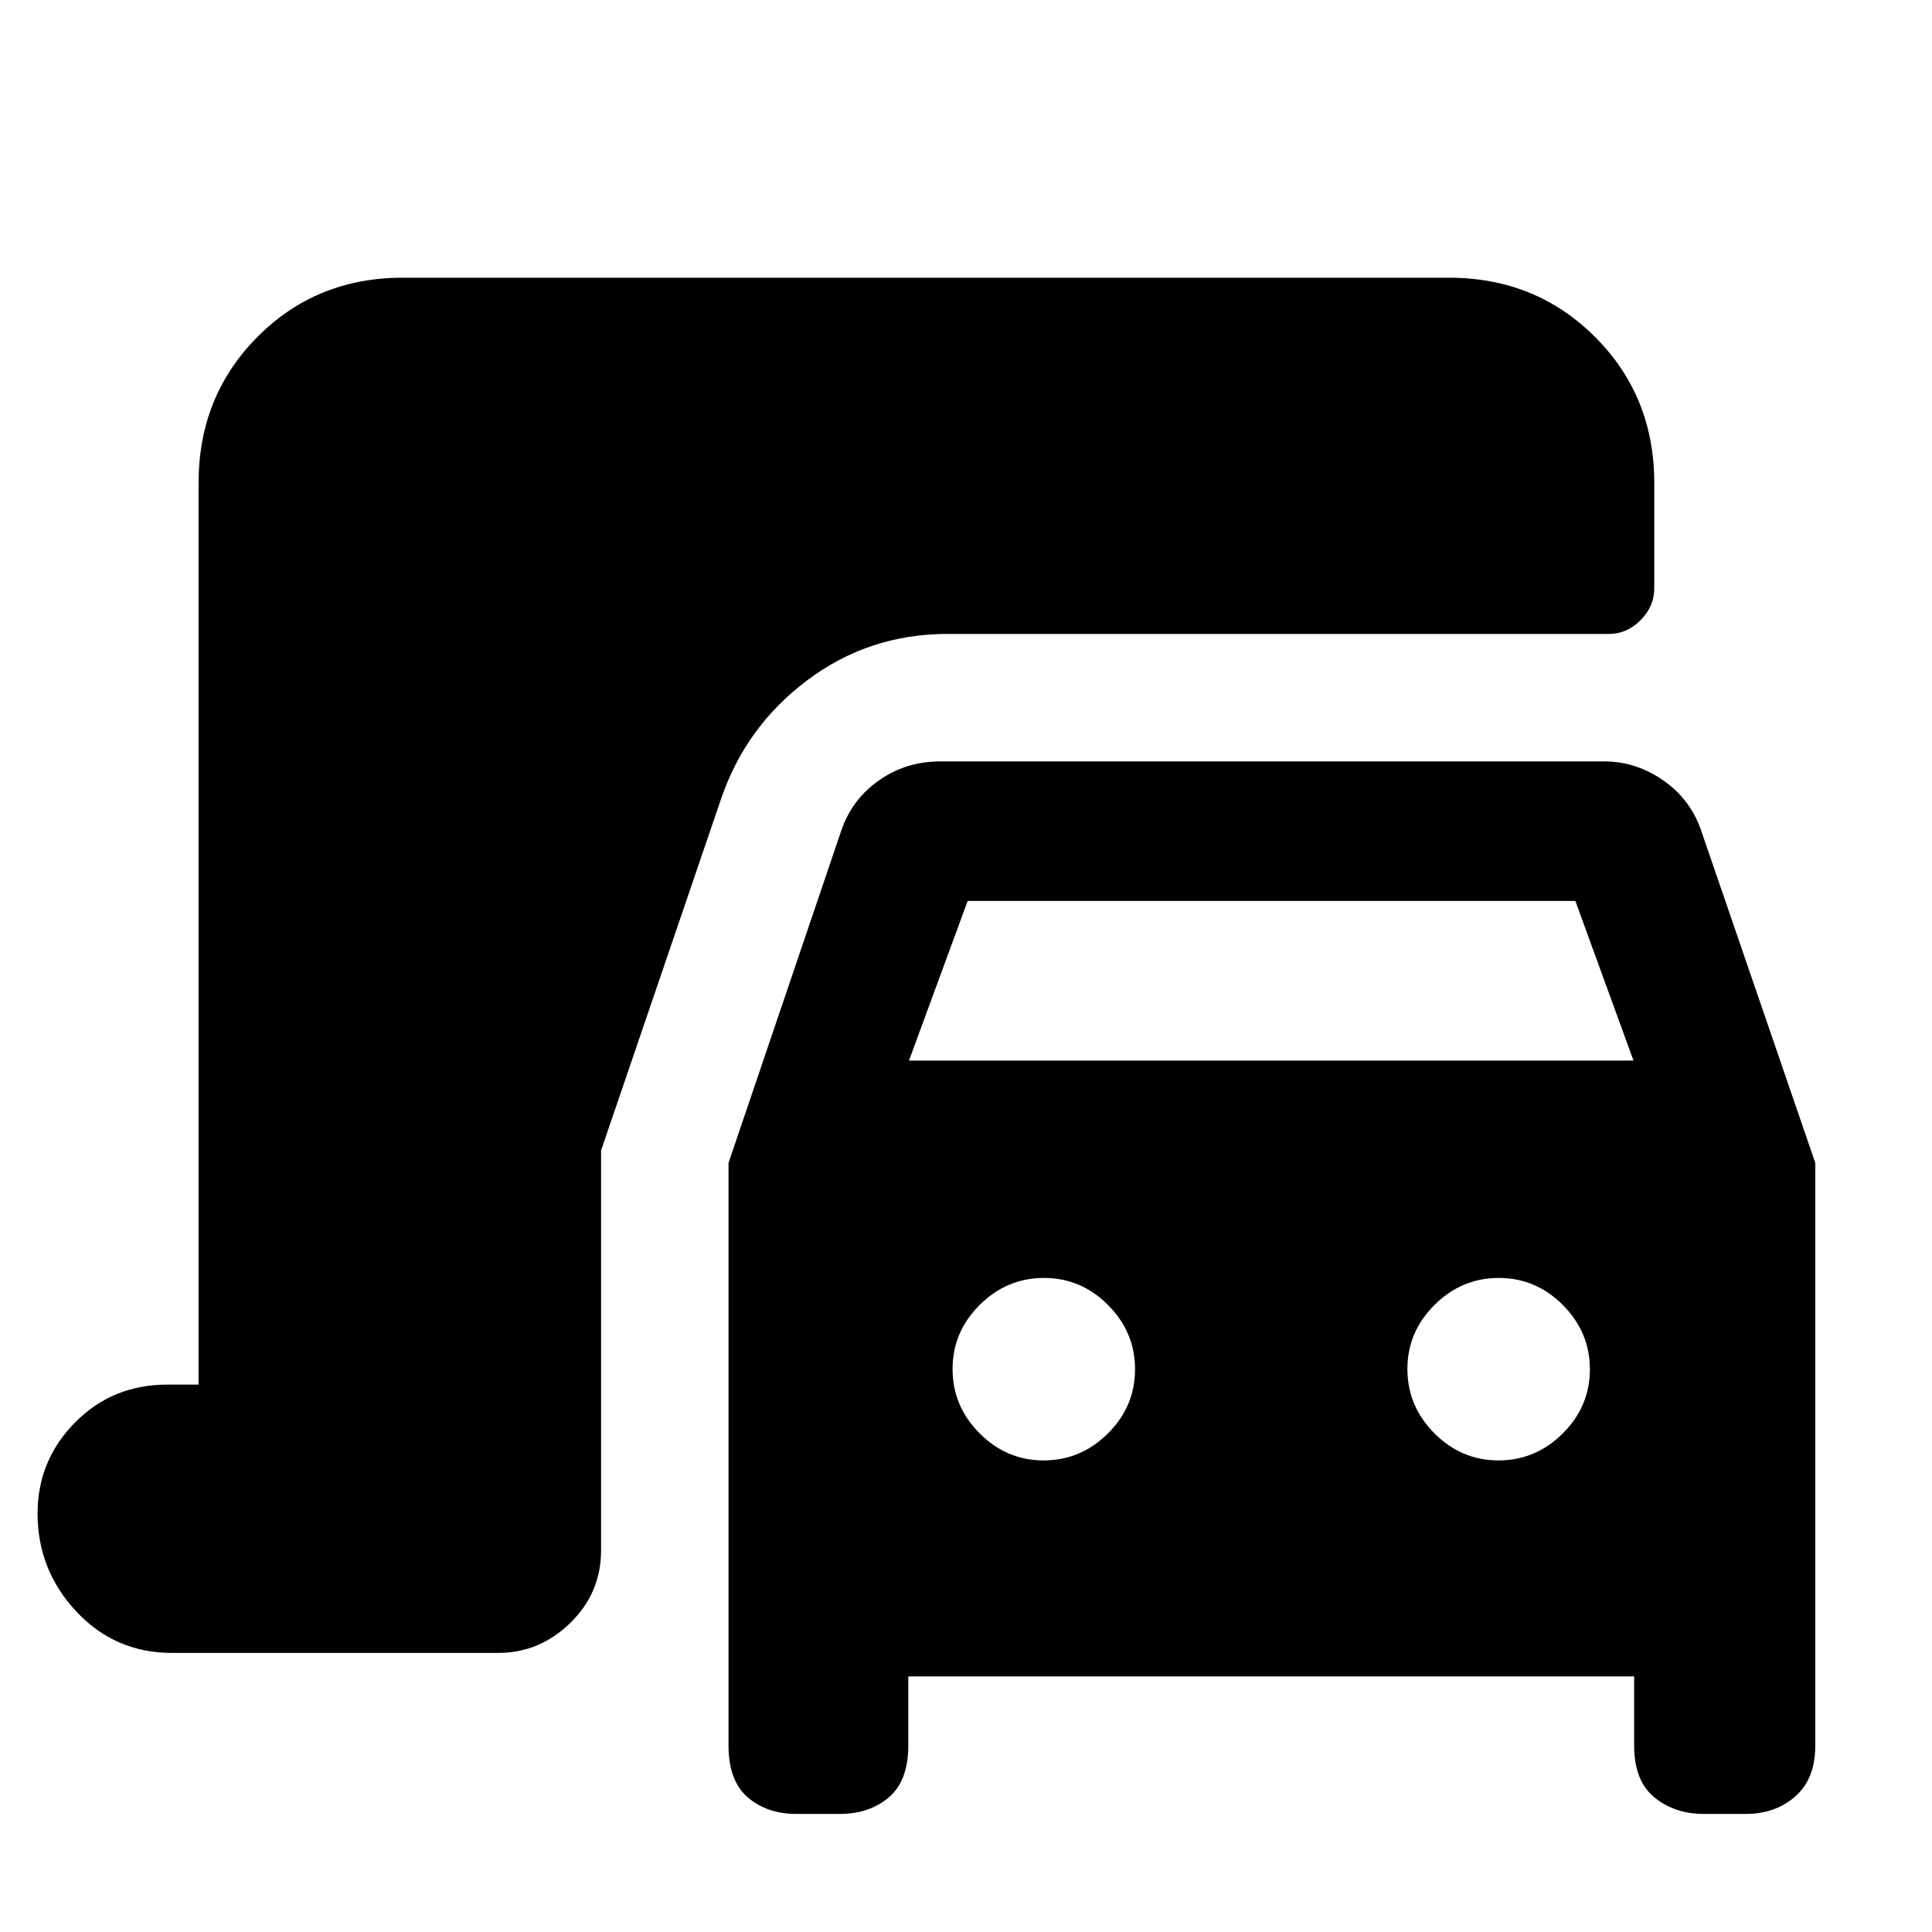 <svg xmlns="http://www.w3.org/2000/svg" height="40" viewBox="0 -960 960 960" width="40"><path d="M395.83-58.67q-14.66 0-24.25-8.21Q362-75.09 362-92.67v-289.5l56.33-166q5.5-15.16 18.8-24.33 13.3-9.17 30.19-9.17H797q15.66 0 29.08 9.17 13.42 9.17 18.92 24.33l57 166v289.5q0 16.58-9.9 25.29-9.91 8.71-24.77 8.71H846.5q-14.33 0-24.42-8.21Q812-75.09 812-92.67V-127H451.33v34.33q0 17.58-9.71 25.79t-24.29 8.21h-21.5ZM451.67-433h360l-28.88-79.33H480.83L451.67-433Zm66.93 198.67q18.45 0 31.93-13.41Q564-261.14 564-279.6q0-18.45-13.4-31.92Q537.19-325 518.74-325q-18.46 0-31.93 13.41-13.48 13.4-13.48 31.85 0 18.46 13.41 31.93 13.4 13.48 31.86 13.48Zm226 0q18.45 0 31.93-13.41Q790-261.14 790-279.6q0-18.45-13.4-31.92Q763.19-325 744.74-325q-18.46 0-31.93 13.41-13.48 13.4-13.48 31.85 0 18.46 13.41 31.93 13.4 13.48 31.86 13.48ZM85.5-138.67q-28.33 0-47.58-20.59t-19.25-48.69q0-26.33 18.58-45.19T83.17-272h15.5v-448q0-43.14 29.23-72.57Q157.13-822 200-822h520q43.14 0 72.57 29.43Q822-763.14 822-720v52.17q0 9.18-6.83 16.01-6.82 6.82-15.67 6.82H470.71q-39.04 0-69.79 23.17-30.75 23.16-42.92 59.66l-59.33 173.84v198.73q0 21.1-15.29 36.02-15.3 14.91-35.88 14.91h-162Z"/></svg>